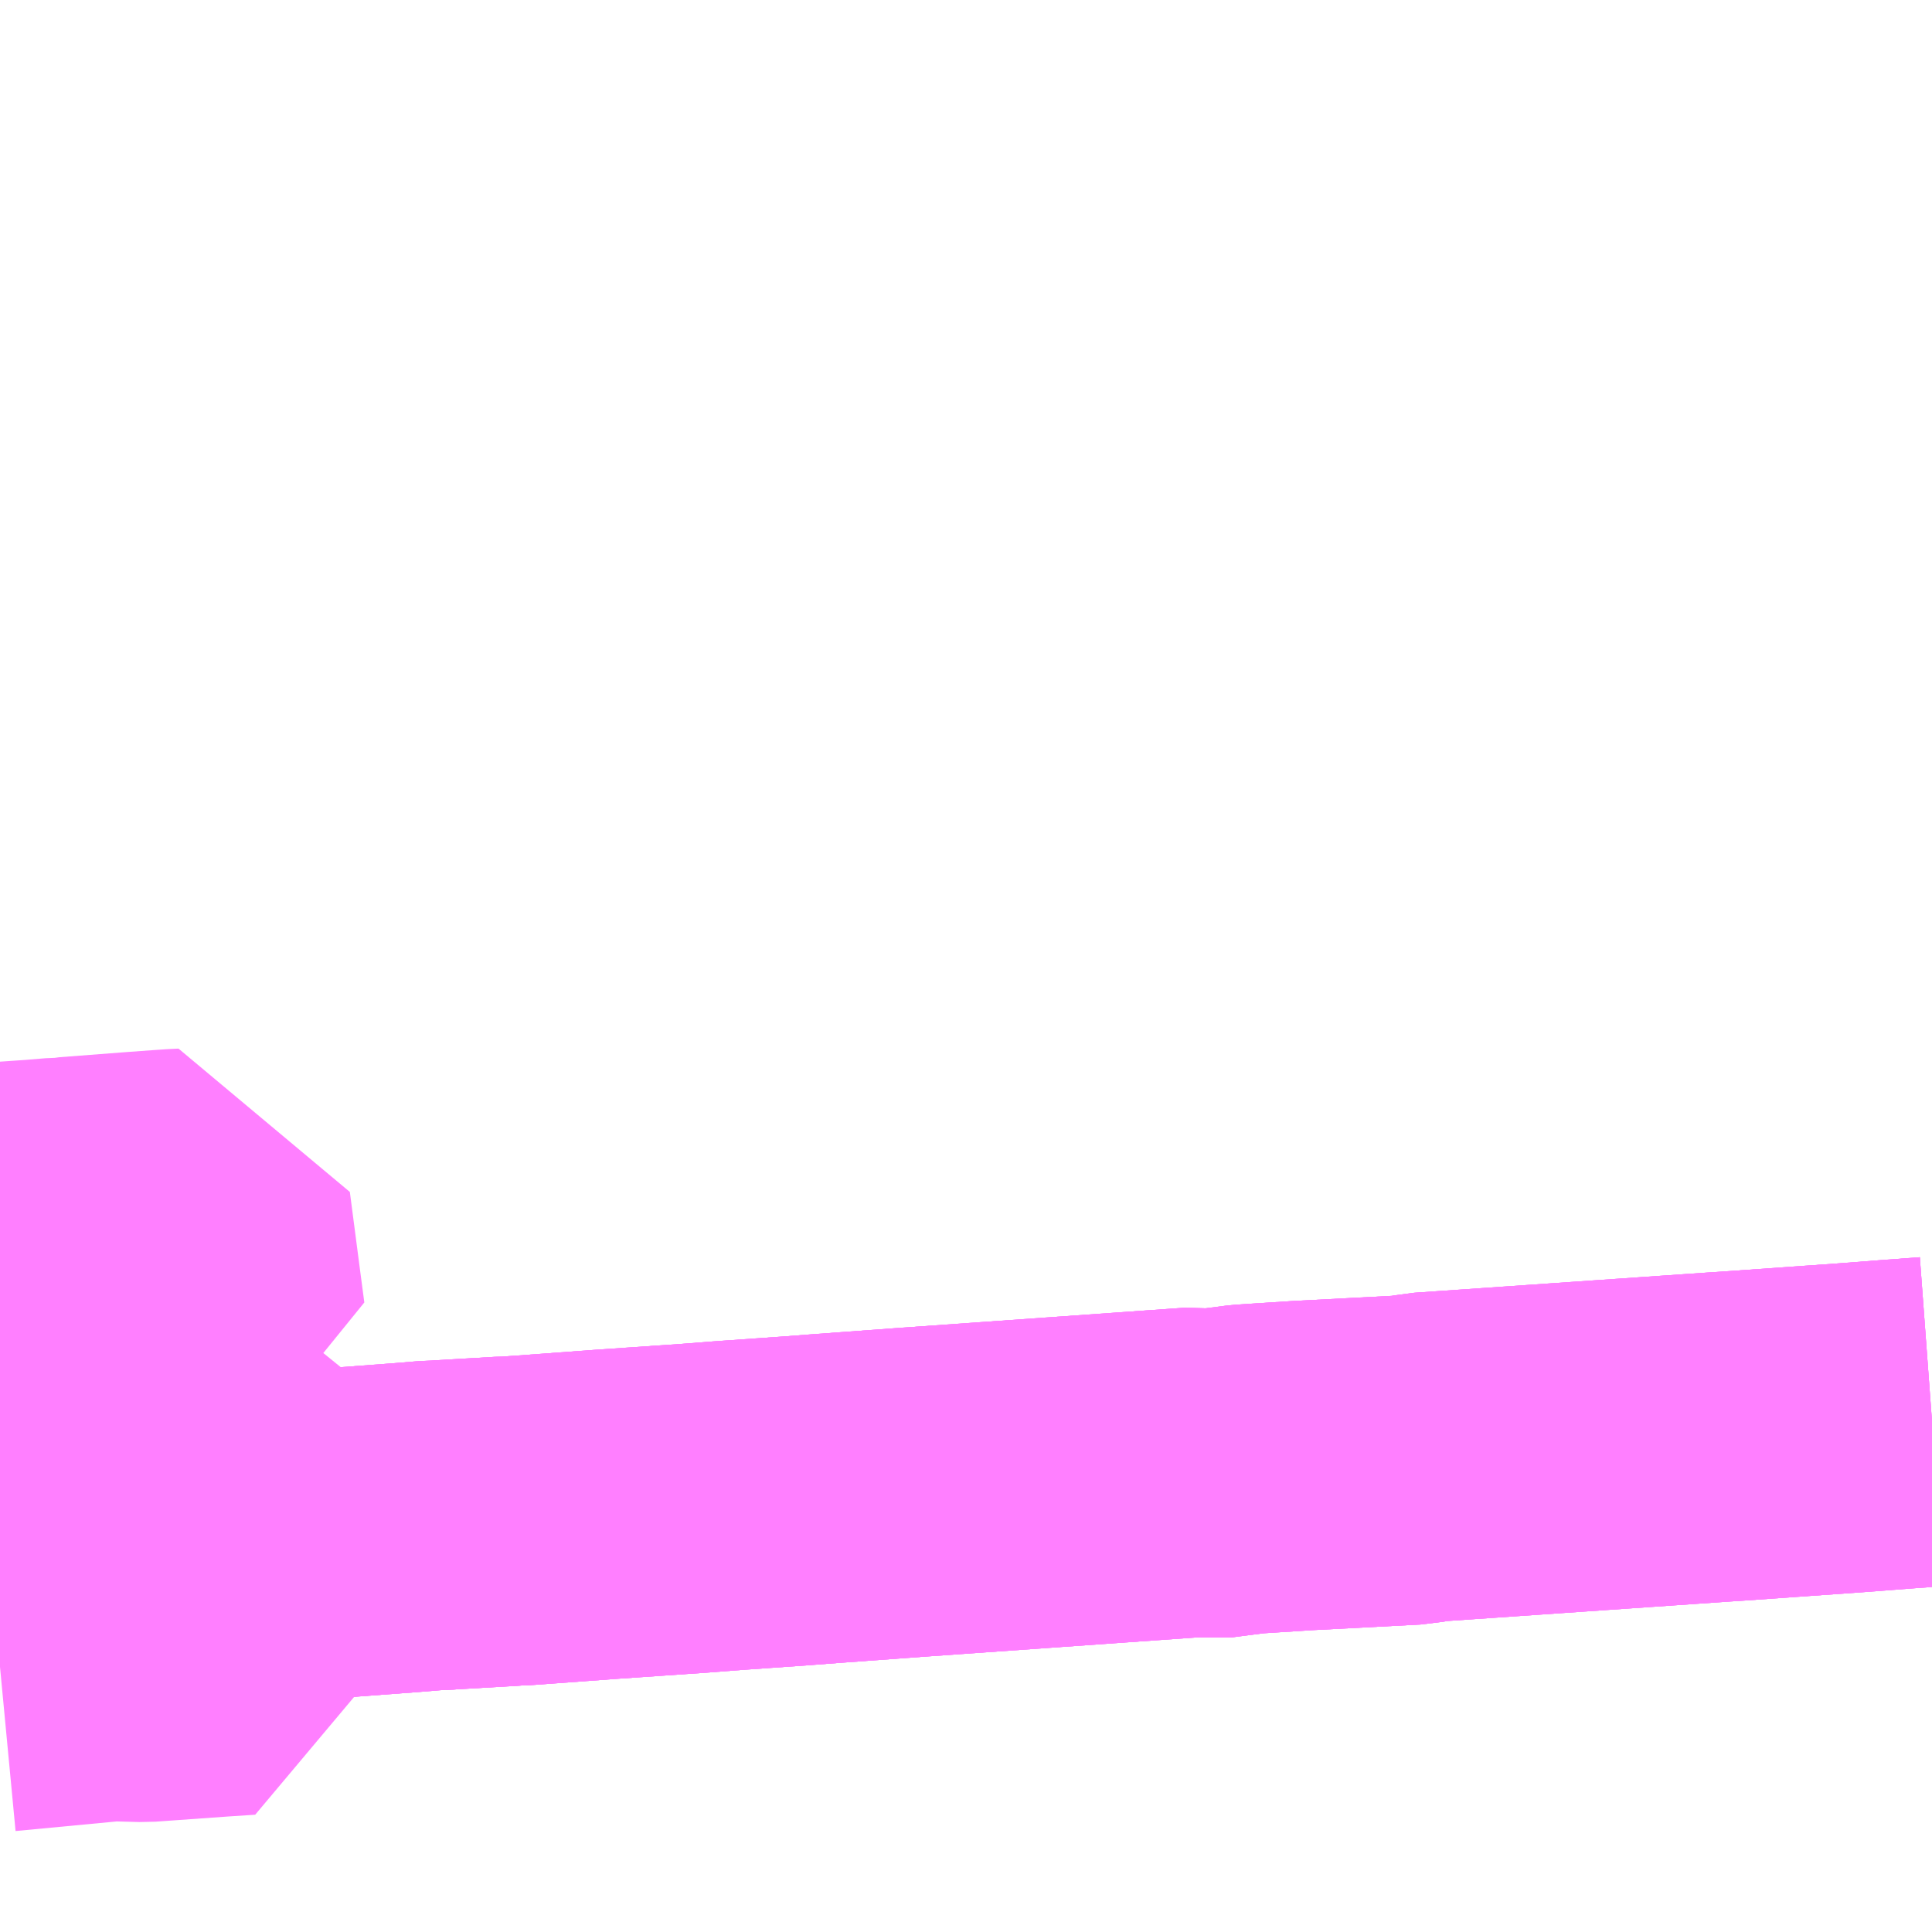 <?xml version="1.0" encoding="UTF-8"?>
<svg  xmlns="http://www.w3.org/2000/svg" xmlns:xlink="http://www.w3.org/1999/xlink" xmlns:go="http://purl.org/svgmap/profile" property="N07_001,N07_002,N07_003,N07_004,N07_005,N07_006,N07_007" viewBox="14321.777 -4297.852 4.395 4.395" go:dataArea="14321.77734375 -4297.8515625 4.39453125 4.39453125" >
<globalCoordinateSystem srsName="http://purl.org/crs/84" transform="matrix(100.0,0.0,0.0,-100.0,0.0,0.0)" />
<defs>
 <g id="p0" >
  <circle cx="0.0" cy="0.0" r="3" stroke="green" stroke-width="0.75" vector-effect="non-scaling-stroke" />
 </g>
</defs>
<g fill="none" fill-rule="evenodd" stroke="#FF00FF" stroke-width="0.75" opacity="0.5" vector-effect="non-scaling-stroke" stroke-linejoin="bevel" >
<path content="1,JR北海道バス（株）,高速ポテトライナー,7.0,7.0,7.0," xlink:title="1" d="M14321.777,-4294.808L14321.783,-4294.808L14321.898,-4294.816L14321.904,-4294.772L14321.908,-4294.761L14321.914,-4294.691L14321.928,-4294.612L14321.929,-4294.606L14321.93,-4294.568L14321.95,-4294.422L14321.956,-4294.373L14321.963,-4294.32L14322.035,-4294.326L14322.072,-4294.329L14322.093,-4294.33L14322.143,-4294.335L14322.172,-4294.337L14322.225,-4294.339L14322.299,-4294.346L14322.416,-4294.355L14322.555,-4294.366L14322.702,-4294.377L14322.762,-4294.382L14322.776,-4294.382L14322.787,-4294.383L14322.924,-4294.391L14322.942,-4294.391L14322.948,-4294.392L14322.977,-4294.394L14323.153,-4294.407L14323.357,-4294.421L14323.434,-4294.427L14323.591,-4294.438L14323.656,-4294.443L14323.847,-4294.457L14324.498,-4294.503L14324.53,-4294.499L14324.615,-4294.51L14324.74,-4294.518L14324.989,-4294.531L14325.02,-4294.537L14325.687,-4294.583L14325.718,-4294.585L14325.987,-4294.604L14326.091,-4294.612L14326.172,-4294.618"/>
<path content="1,北海道中央バス（株）,ポテトライナー,7.0,7.0,7.0," xlink:title="1" d="M14321.777,-4294.307L14321.861,-4294.313L14321.963,-4294.32L14322.035,-4294.326L14322.072,-4294.329L14322.093,-4294.33L14322.143,-4294.335L14322.172,-4294.337L14322.225,-4294.339L14322.299,-4294.346L14322.299,-4294.346L14322.3,-4294.346L14322.416,-4294.355L14322.555,-4294.366L14322.702,-4294.377L14322.762,-4294.382L14322.776,-4294.382L14322.787,-4294.383L14322.924,-4294.391L14322.942,-4294.391L14322.948,-4294.392L14322.977,-4294.394L14323.153,-4294.407L14323.357,-4294.421L14323.434,-4294.427L14323.591,-4294.438L14323.656,-4294.443L14323.847,-4294.457L14324.498,-4294.503L14324.53,-4294.499L14324.615,-4294.51L14324.74,-4294.518L14324.989,-4294.531L14325.02,-4294.537L14325.687,-4294.583L14325.718,-4294.585L14325.987,-4294.604L14326.091,-4294.612L14326.172,-4294.618"/>
<path content="1,北海道拓殖バス（株）,ポテトライナー,7.0,7.0,7.0," xlink:title="1" d="M14321.777,-4294.307L14321.861,-4294.313L14321.963,-4294.32L14322.035,-4294.326L14322.072,-4294.329L14322.093,-4294.33L14322.143,-4294.335L14322.172,-4294.337L14322.225,-4294.339L14322.299,-4294.346L14322.299,-4294.346L14322.3,-4294.346L14322.416,-4294.355L14322.555,-4294.366L14322.702,-4294.377L14322.762,-4294.382L14322.776,-4294.382L14322.787,-4294.383L14322.924,-4294.391L14322.942,-4294.391L14322.948,-4294.392L14322.977,-4294.394L14323.153,-4294.407L14323.357,-4294.421L14323.434,-4294.427L14323.591,-4294.438L14323.656,-4294.443L14323.847,-4294.457L14324.498,-4294.503L14324.53,-4294.499L14324.615,-4294.51L14324.74,-4294.518L14324.989,-4294.531L14325.02,-4294.537L14325.687,-4294.583L14325.718,-4294.585L14325.987,-4294.604L14326.091,-4294.612L14326.172,-4294.618"/>
<path content="1,十勝バス（株）,十勝川温泉線　45,8.5,6.5,6.5," xlink:title="1" d="M14321.777,-4294.808L14321.783,-4294.808L14321.898,-4294.816L14321.904,-4294.772L14321.908,-4294.761L14321.914,-4294.691L14321.928,-4294.612L14321.929,-4294.606L14321.93,-4294.568L14321.95,-4294.422L14321.956,-4294.373L14321.963,-4294.32L14322.035,-4294.326L14322.072,-4294.329L14322.093,-4294.33L14322.143,-4294.335L14322.172,-4294.337L14322.225,-4294.339L14322.299,-4294.346L14322.416,-4294.355L14322.555,-4294.366L14322.702,-4294.377L14322.762,-4294.382L14322.776,-4294.382L14322.787,-4294.383L14322.924,-4294.391L14322.942,-4294.391L14322.948,-4294.392L14322.977,-4294.394L14323.153,-4294.407L14323.357,-4294.421L14323.434,-4294.427L14323.591,-4294.438L14323.656,-4294.443L14323.847,-4294.457L14324.498,-4294.503L14324.53,-4294.499L14324.615,-4294.51L14324.74,-4294.518L14324.989,-4294.531L14325.02,-4294.537L14325.687,-4294.583L14325.718,-4294.585L14325.987,-4294.604L14326.091,-4294.612L14326.172,-4294.618"/>
<path content="3,音更町,しらかば号、すずらん号,6.0,6.0,6.0," xlink:title="3" d="M14321.777,-4294.06L14322.03,-4294.084L14322.104,-4294.082L14322.272,-4294.094L14322.333,-4294.098L14322.314,-4294.273L14322.302,-4294.327L14322.301,-4294.338L14322.3,-4294.346L14322.299,-4294.346L14322.299,-4294.346L14322.291,-4294.409L14322.289,-4294.42L14322.285,-4294.462L14322.279,-4294.497L14322.266,-4294.597L14322.262,-4294.629L14322.179,-4294.622L14322.165,-4294.622L14322.154,-4294.621L14322.118,-4294.618L14322.103,-4294.617L14322.036,-4294.613L14321.982,-4294.609L14321.929,-4294.606L14321.928,-4294.612L14321.914,-4294.691L14321.908,-4294.761L14321.904,-4294.772L14321.898,-4294.816L14321.904,-4294.816L14322.008,-4294.824L14322.016,-4294.824L14322.156,-4294.834L14322.234,-4294.84L14322.227,-4294.893L14322.222,-4294.931L14322.201,-4295.092L14322.18,-4295.091L14322.151,-4295.089L14322.096,-4295.085L14321.94,-4295.073L14321.93,-4295.071L14321.912,-4295.071L14321.864,-4295.067L14321.777,-4295.061"/>
</g>
</svg>
